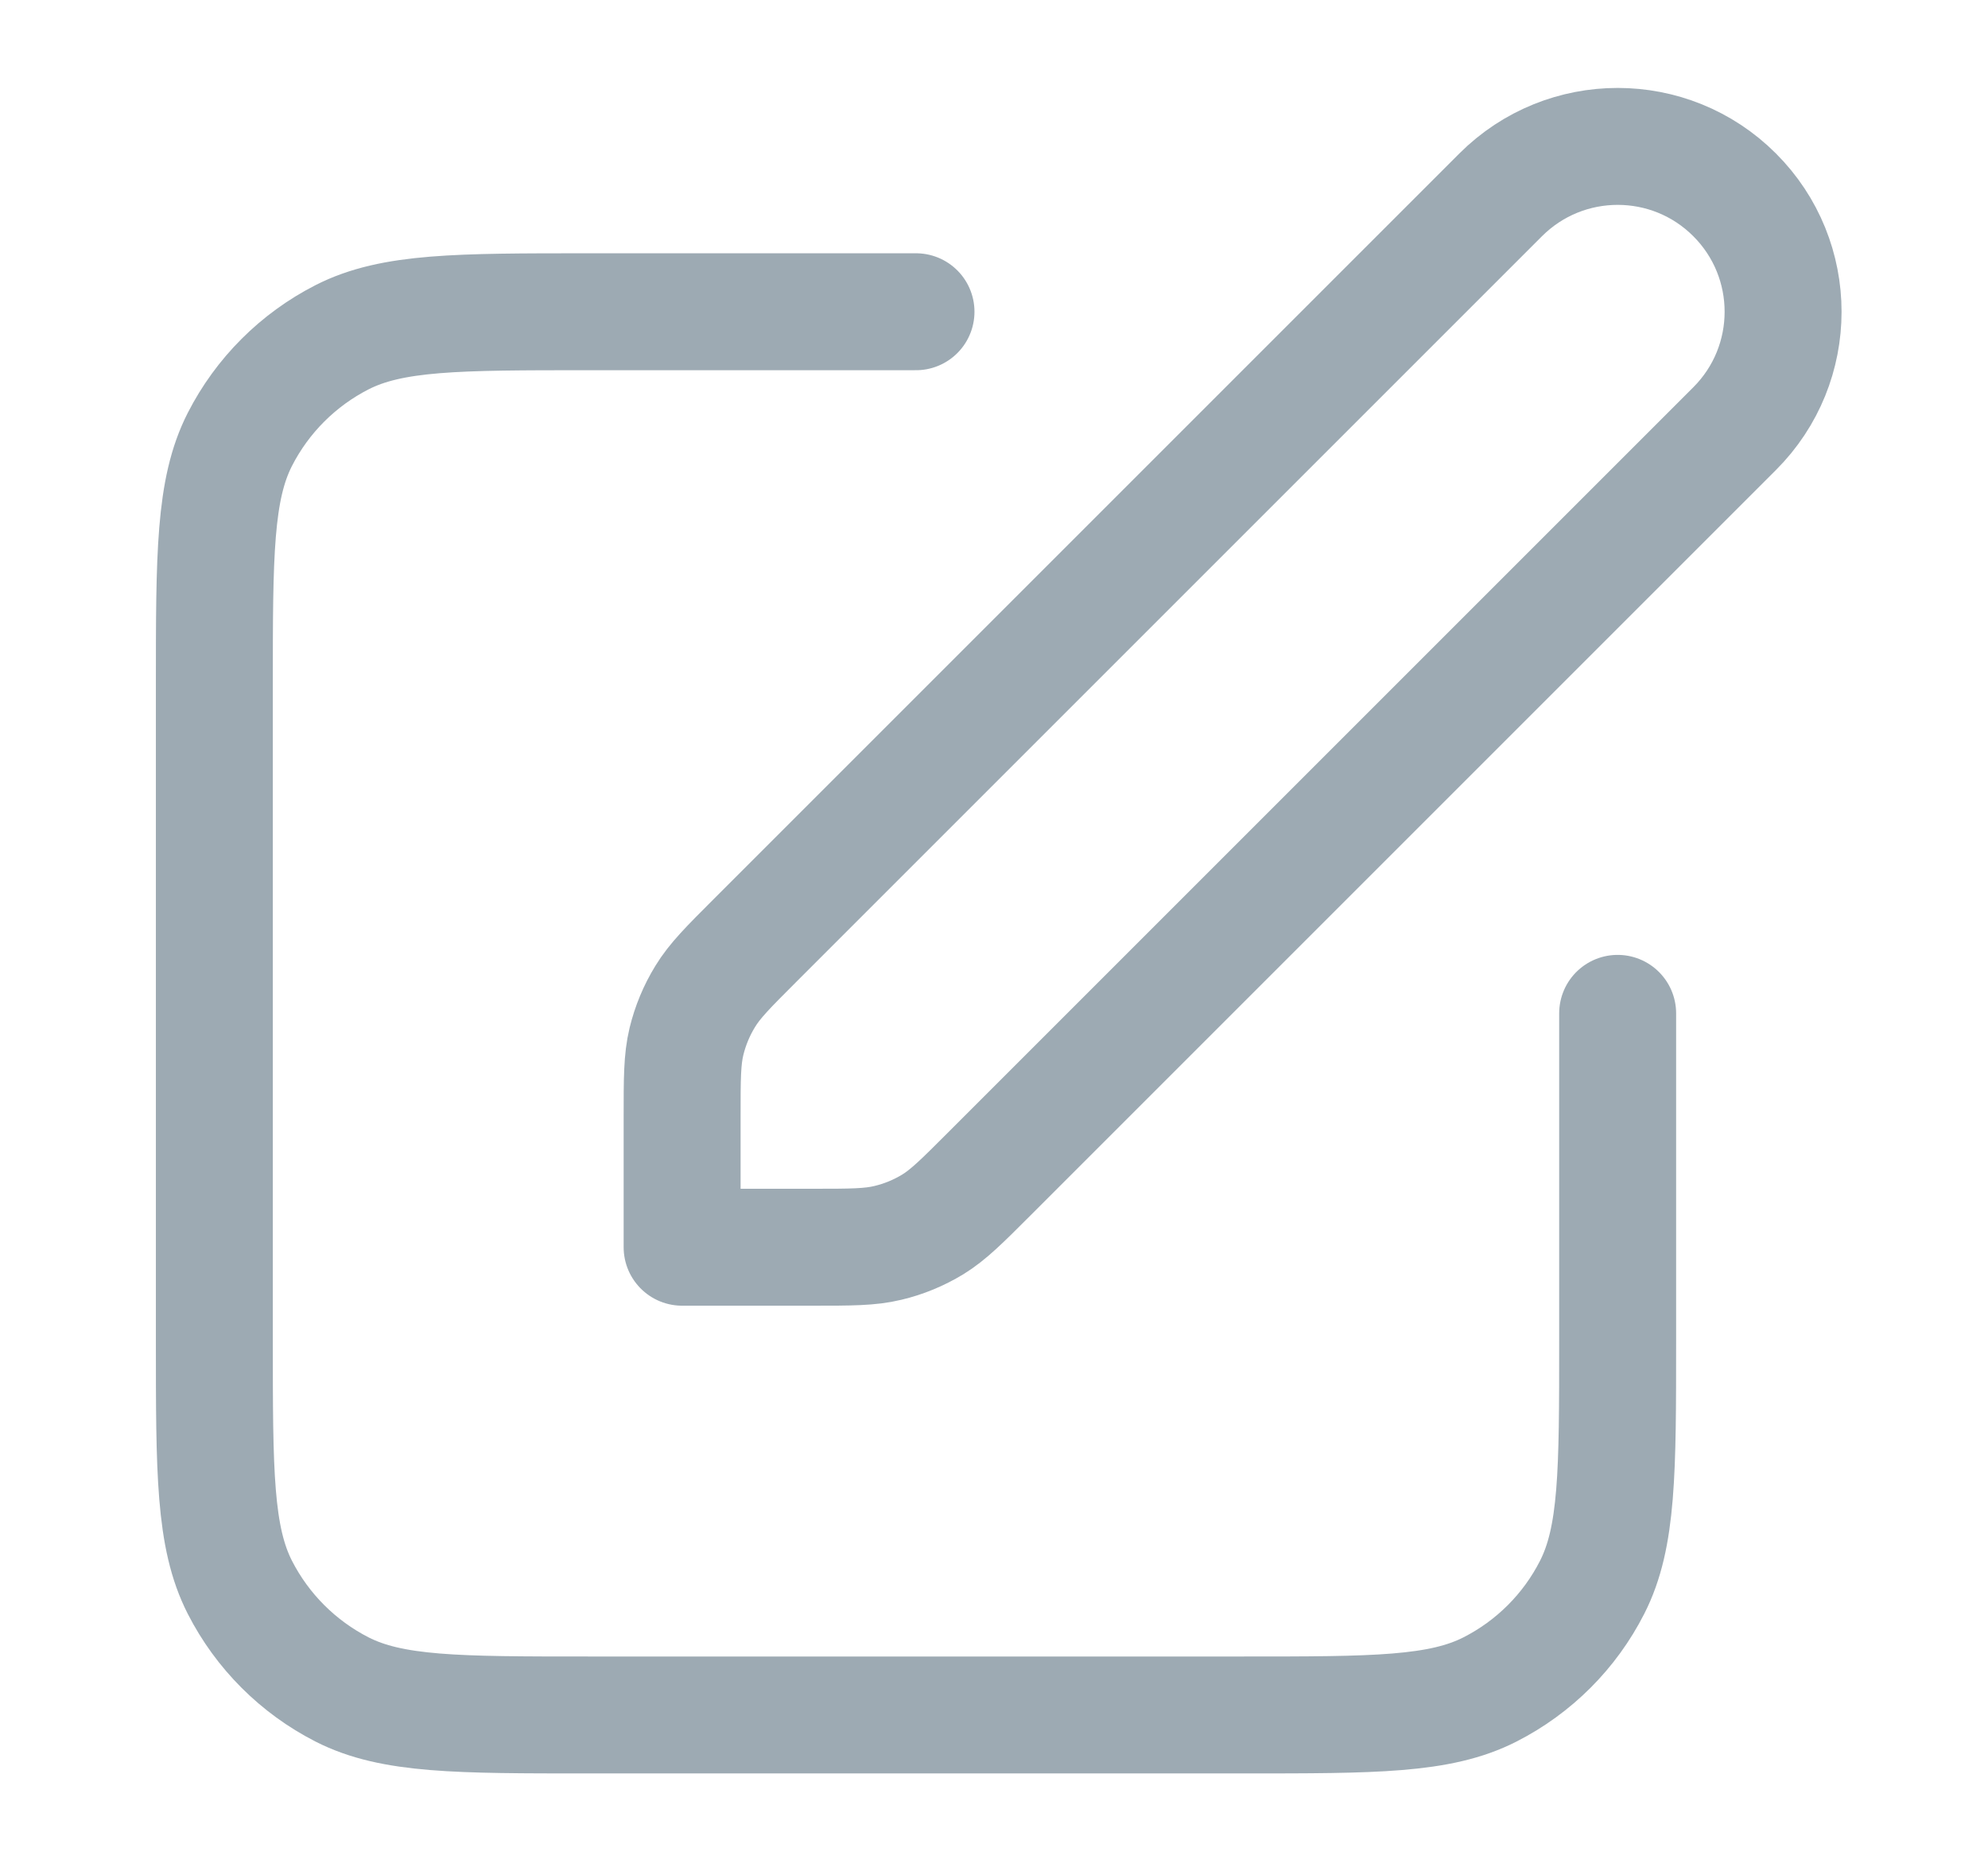 <svg width="17" height="16" viewBox="0 0 17 16" fill="none" xmlns="http://www.w3.org/2000/svg">
<path d="M7.833 2.666H5.033C3.913 2.666 3.353 2.666 2.925 2.884C2.549 3.076 2.243 3.382 2.051 3.758C1.833 4.186 1.833 4.746 1.833 5.866V11.466C1.833 12.586 1.833 13.146 2.051 13.574C2.243 13.95 2.549 14.256 2.925 14.448C3.353 14.666 3.913 14.666 5.033 14.666H10.633C11.753 14.666 12.313 14.666 12.741 14.448C13.118 14.256 13.424 13.95 13.615 13.574C13.833 13.146 13.833 12.586 13.833 11.466V8.666M5.833 10.666H6.95C7.276 10.666 7.439 10.666 7.592 10.629C7.728 10.597 7.858 10.543 7.978 10.47C8.112 10.387 8.227 10.272 8.458 10.041L14.833 3.666C15.386 3.114 15.386 2.218 14.833 1.666C14.281 1.114 13.386 1.114 12.833 1.666L6.458 8.041C6.227 8.272 6.112 8.387 6.03 8.522C5.957 8.641 5.903 8.771 5.87 8.907C5.833 9.061 5.833 9.224 5.833 9.55V10.666Z" stroke="#9DAAB3" stroke-linecap="round" stroke-linejoin="round"/>
</svg>
